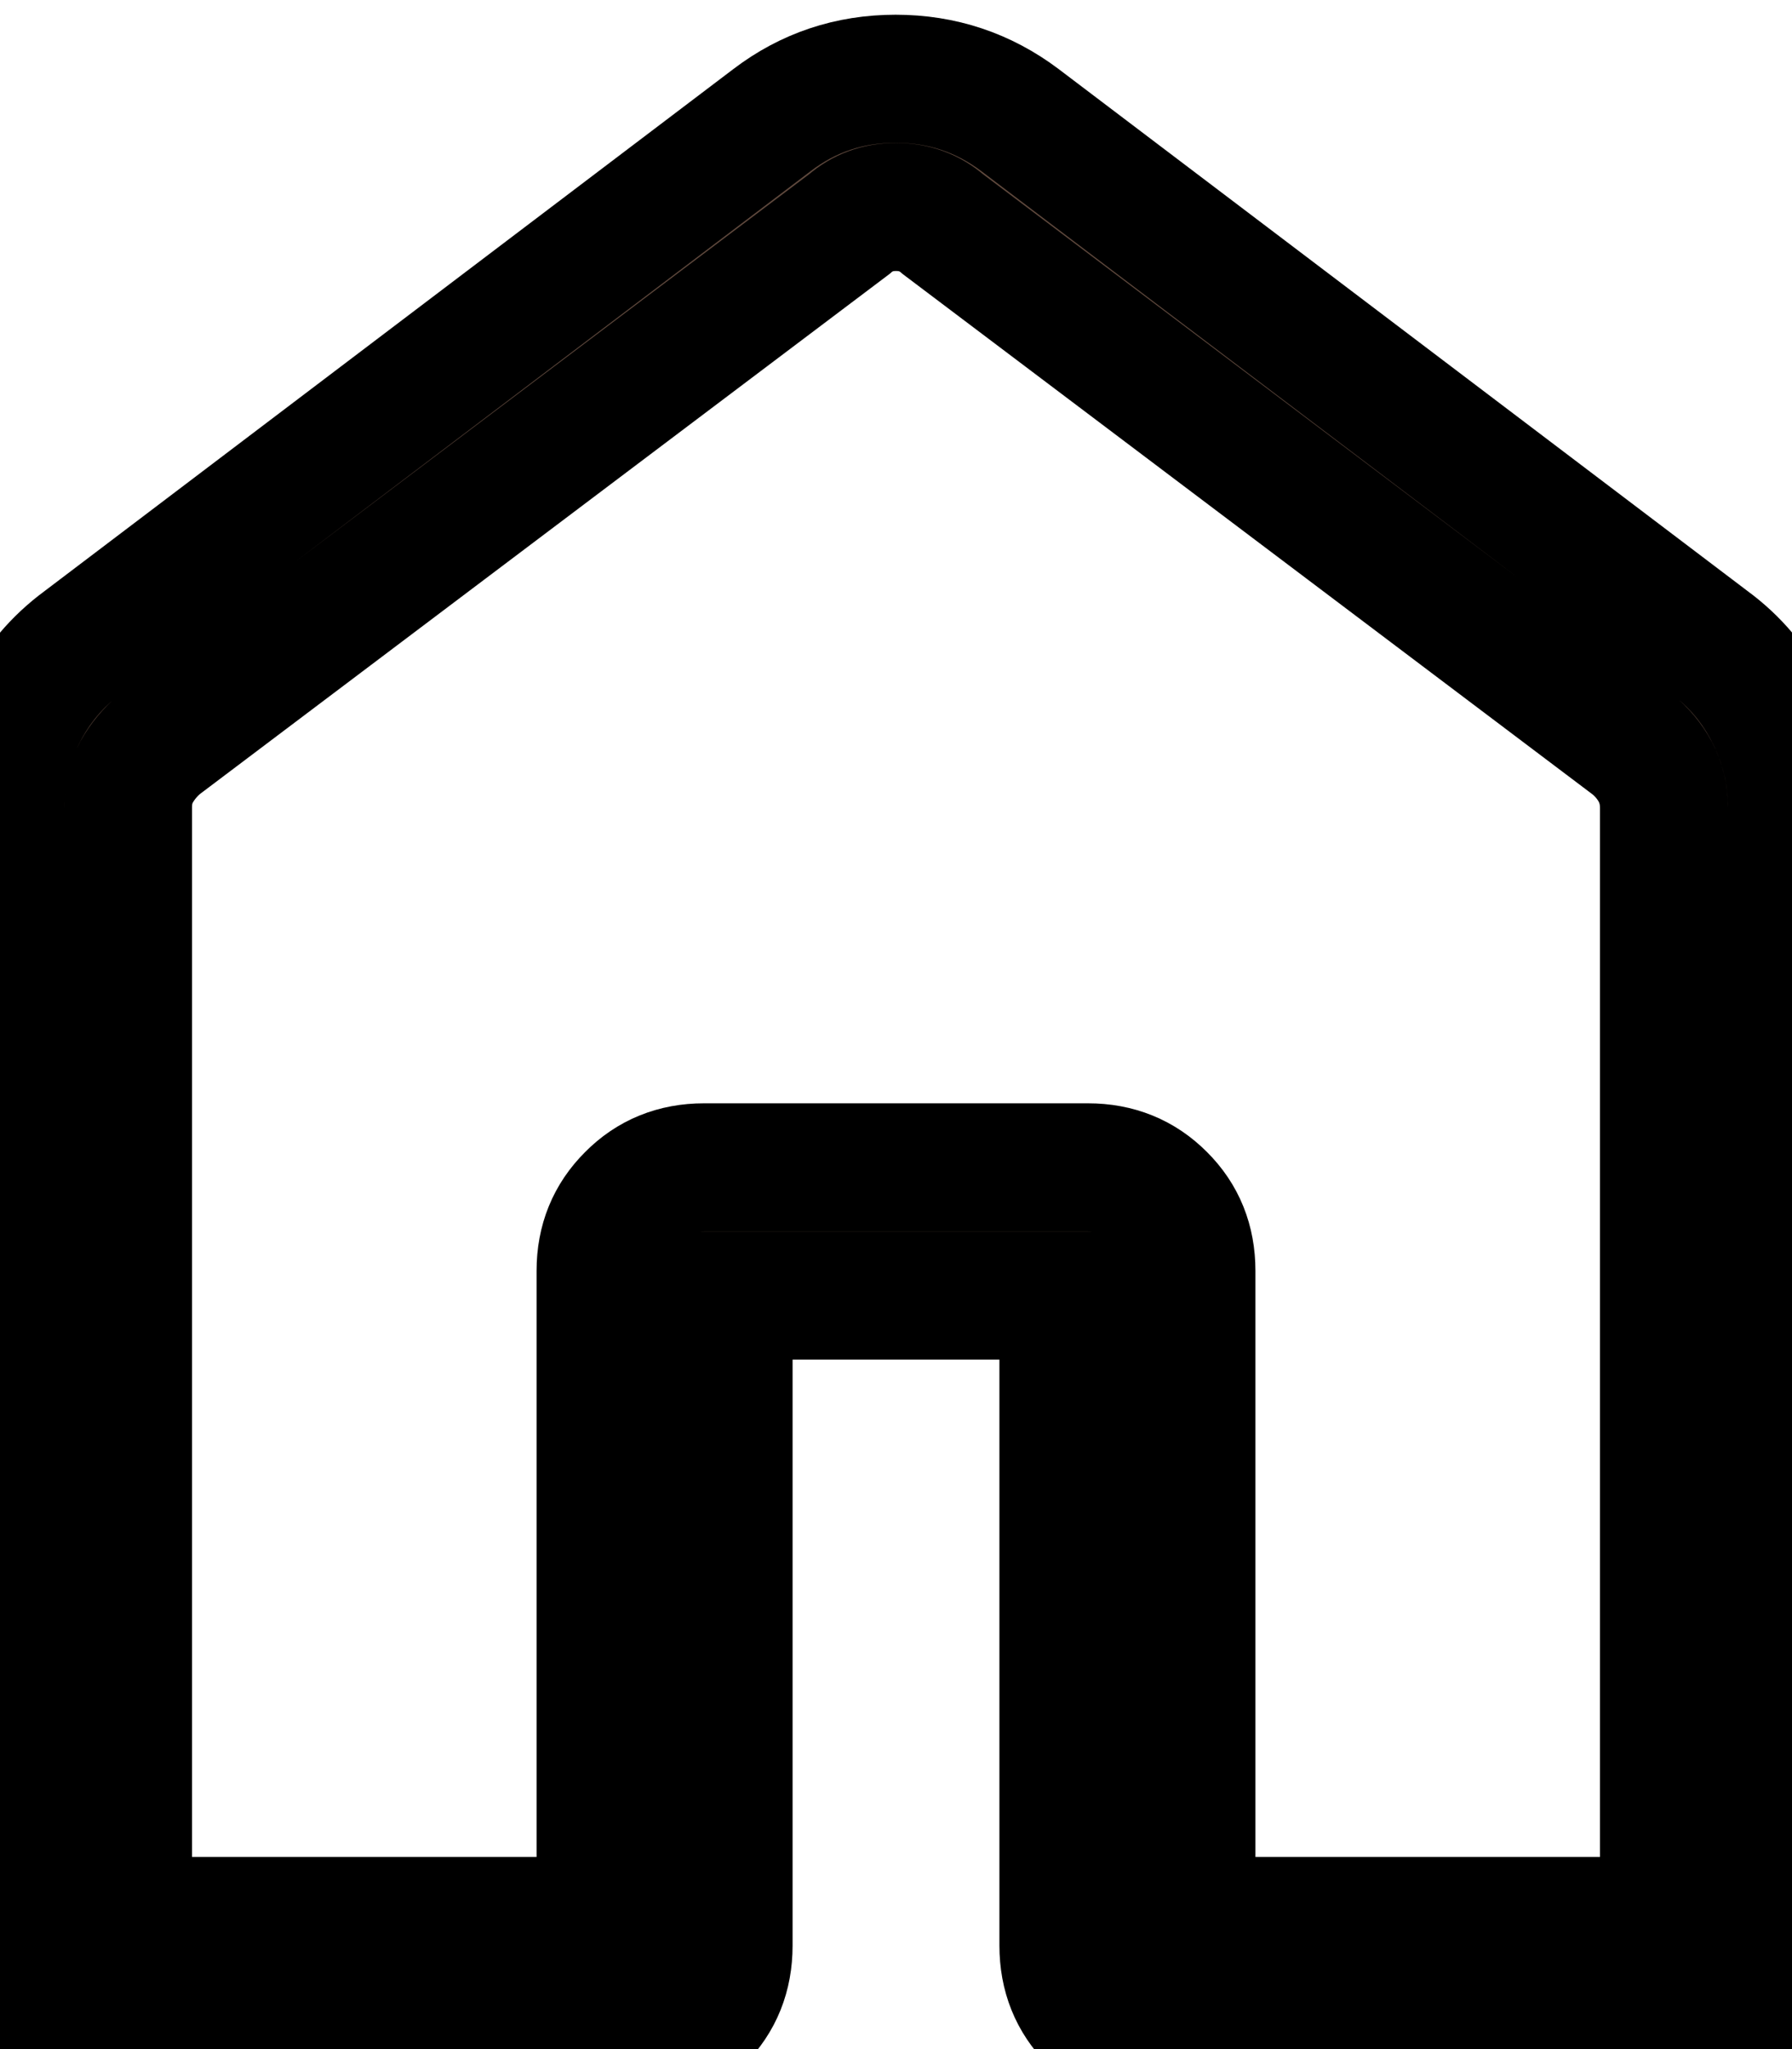 <svg width="14" height="16" viewBox="0 0 14 16" fill="none" xmlns="http://www.w3.org/2000/svg">
<path d="M6.997 0.615C7.359 0.615 7.683 0.723 7.969 0.938L13.354 5.016C13.556 5.164 13.714 5.352 13.828 5.581C13.943 5.81 14 6.053 14 6.309V15C14 15.268 13.9 15.502 13.701 15.701C13.502 15.9 13.268 16 13 16H9.116C8.887 16 8.695 15.923 8.54 15.769C8.385 15.613 8.308 15.421 8.308 15.192V10.116H5.692V15.192C5.692 15.422 5.615 15.614 5.46 15.769C5.305 15.923 5.113 16 4.885 16H1C0.732 16 0.498 15.9 0.299 15.701C0.1 15.502 0 15.268 0 15V6.309C0 6.053 0.057 5.81 0.172 5.581C0.287 5.352 0.445 5.165 0.646 5.017L6.031 0.938C6.313 0.723 6.635 0.615 6.997 0.615ZM7 1.616C6.859 1.616 6.737 1.661 6.635 1.75L1.25 5.809C1.173 5.873 1.113 5.946 1.067 6.028C1.022 6.111 0.999 6.205 1 6.309V15H4.692V9.923C4.692 9.694 4.77 9.503 4.925 9.349C5.079 9.193 5.271 9.115 5.5 9.115H8.5C8.729 9.115 8.921 9.193 9.076 9.349C9.231 9.503 9.308 9.694 9.308 9.923V15H13V6.309C13 6.206 12.977 6.112 12.933 6.028C12.888 5.944 12.827 5.871 12.75 5.809L7.366 1.75C7.264 1.661 7.141 1.616 7 1.616Z" fill="#614A3E"/>
<path d="M6.997 0.615C7.359 0.615 7.683 0.723 7.969 0.938L13.354 5.016C13.556 5.164 13.714 5.352 13.828 5.581C13.943 5.81 14 6.053 14 6.309V15C14 15.268 13.9 15.502 13.701 15.701C13.502 15.9 13.268 16 13 16H9.116C8.887 16 8.695 15.923 8.54 15.769C8.385 15.613 8.308 15.421 8.308 15.192V10.116H5.692V15.192C5.692 15.422 5.615 15.614 5.46 15.769C5.305 15.923 5.113 16 4.885 16H1C0.732 16 0.498 15.9 0.299 15.701C0.1 15.502 0 15.268 0 15V6.309C0 6.053 0.057 5.81 0.172 5.581C0.287 5.352 0.445 5.165 0.646 5.017L6.031 0.938C6.313 0.723 6.635 0.615 6.997 0.615ZM7 1.616C6.859 1.616 6.737 1.661 6.635 1.75L1.25 5.809C1.173 5.873 1.113 5.946 1.067 6.028C1.022 6.111 0.999 6.205 1 6.309V15H4.692V9.923C4.692 9.694 4.77 9.503 4.925 9.349C5.079 9.193 5.271 9.115 5.5 9.115H8.5C8.729 9.115 8.921 9.193 9.076 9.349C9.231 9.503 9.308 9.694 9.308 9.923V15H13V6.309C13 6.206 12.977 6.112 12.933 6.028C12.888 5.944 12.827 5.871 12.75 5.809L7.366 1.75C7.264 1.661 7.141 1.616 7 1.616Z" stroke="black"/>
</svg>
